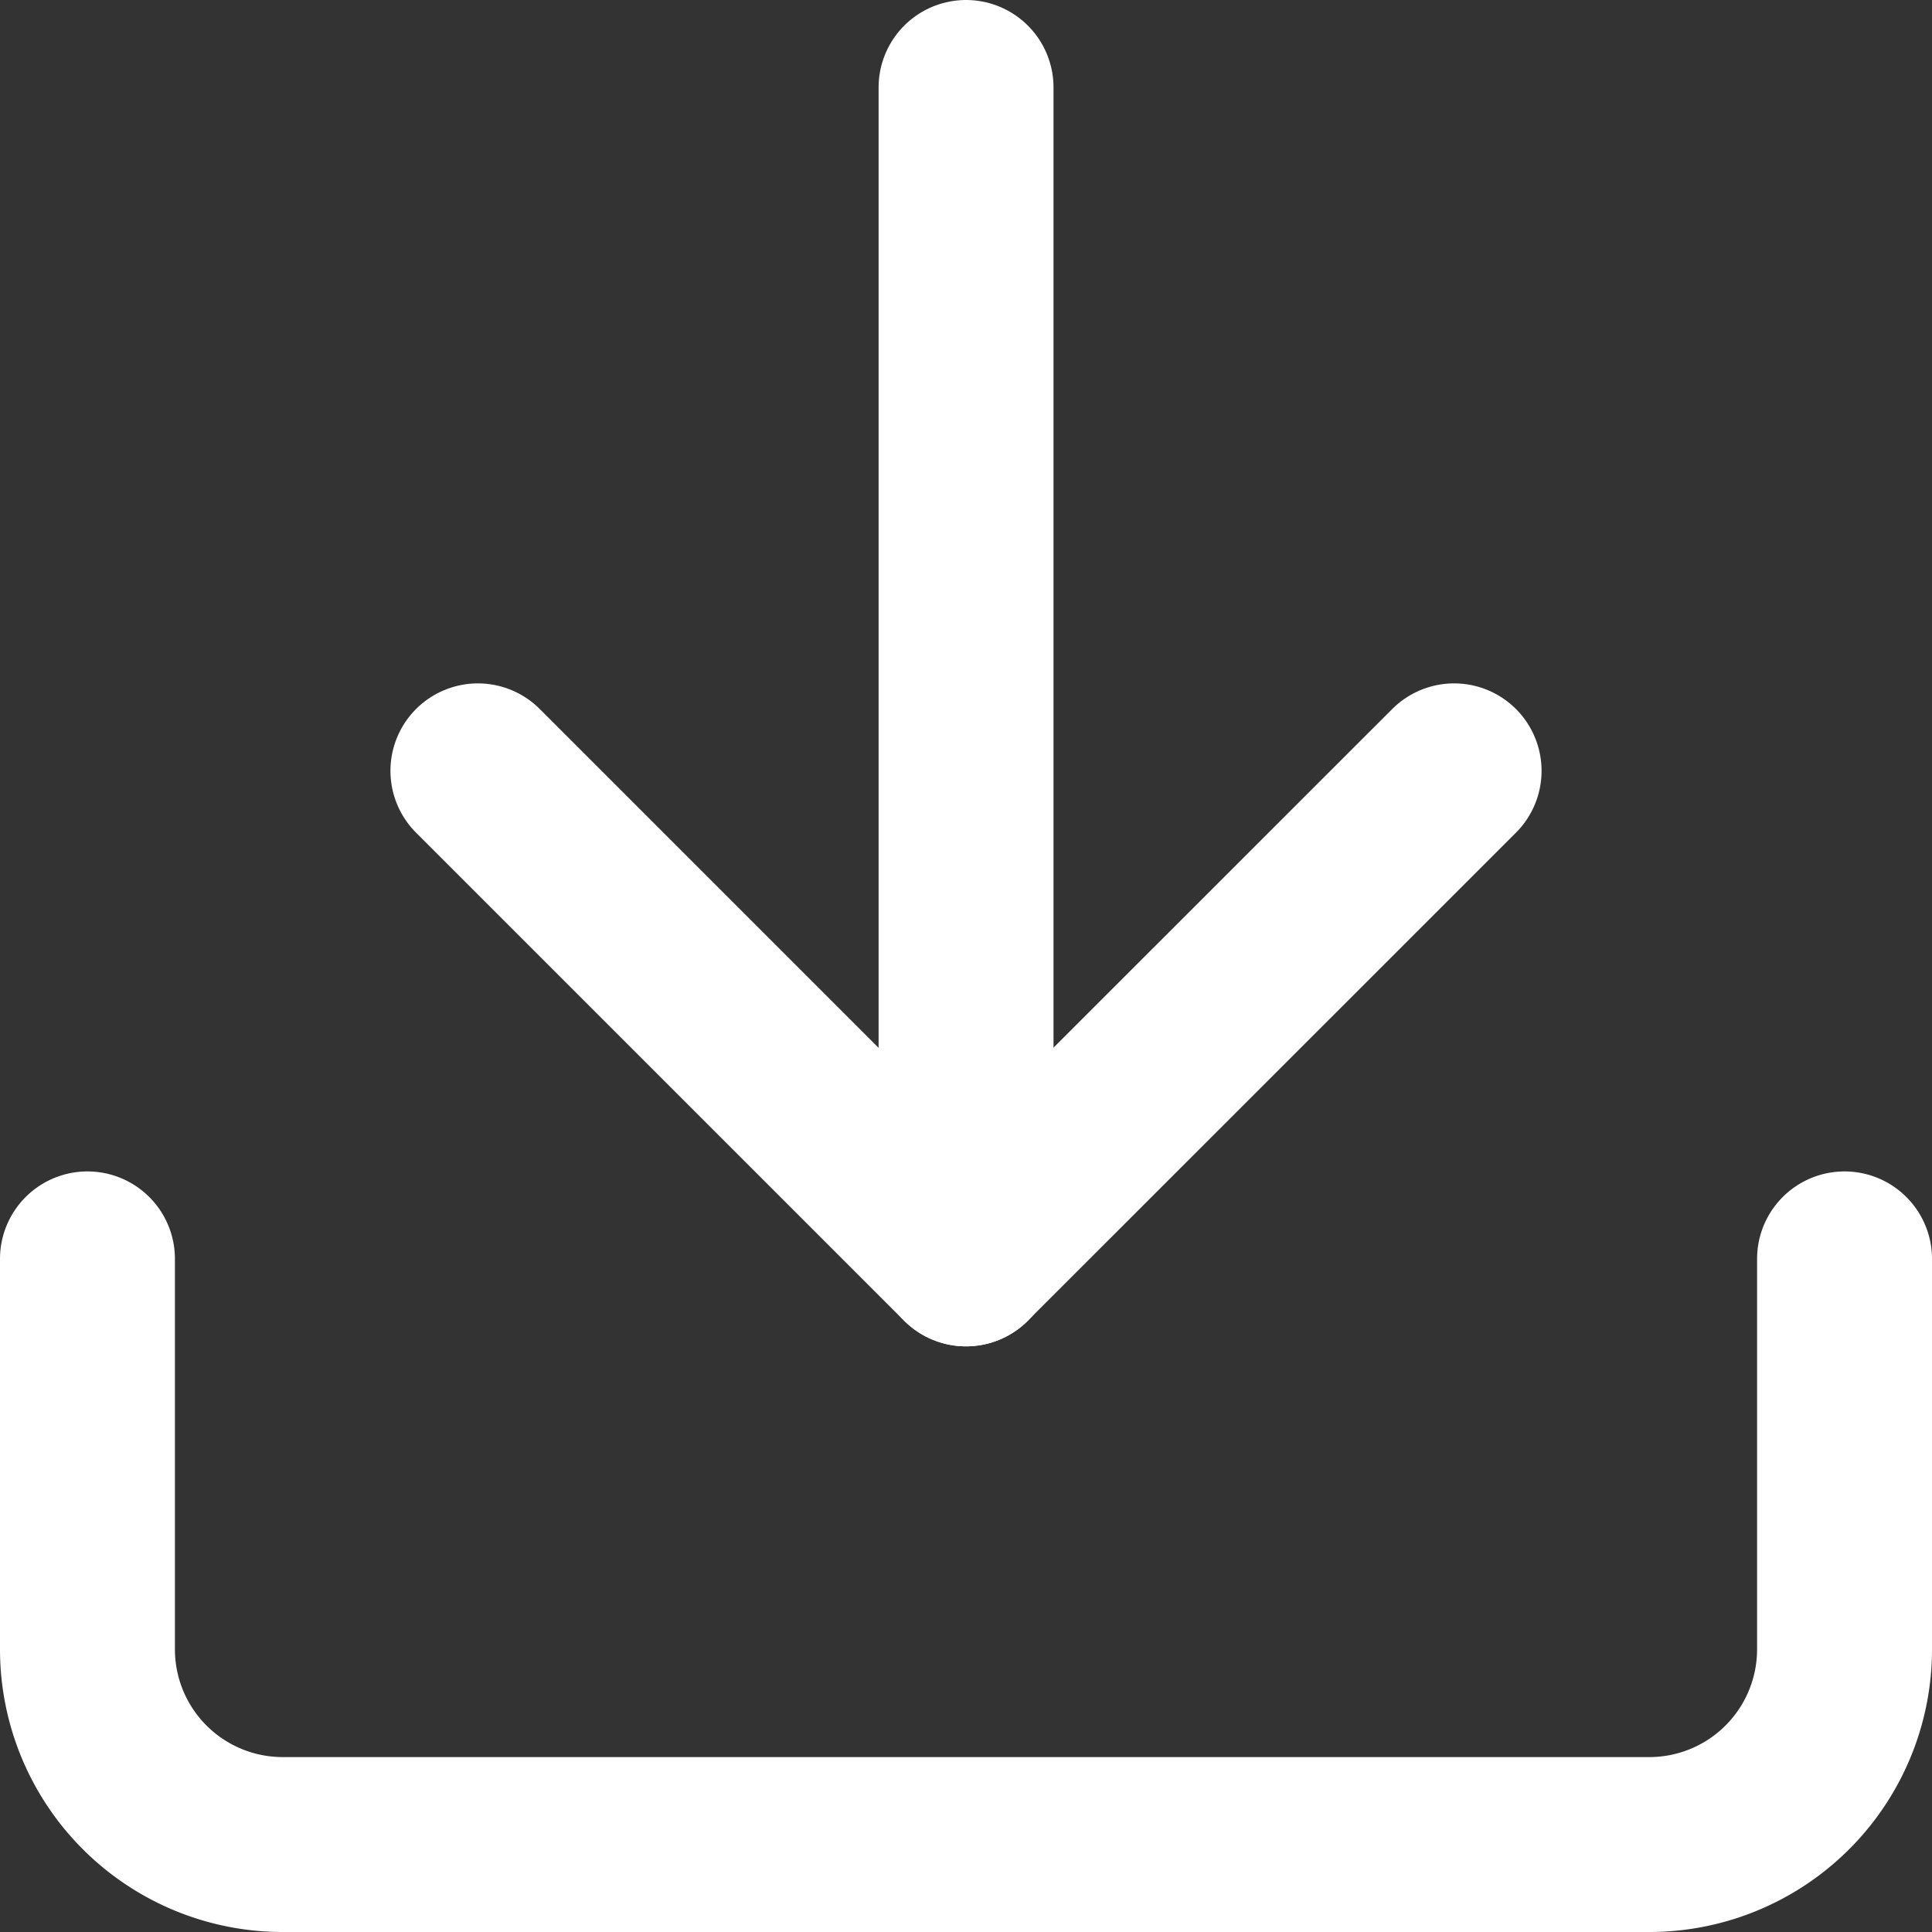 <svg xmlns="http://www.w3.org/2000/svg" width="16.567" height="16.567" viewBox="0 0 16.567 16.567">
  <rect x="0" y="0" width="16.567" height="16.567" fill="#333333" stroke="none"/>
  <g id="Icon_feather-download" data-name="Icon feather-download" transform="translate(-3.75 -3.75)">
    <path id="Path_190" data-name="Path 190" d="M19.567,22.5v3.348a1.674,1.674,0,0,1-1.674,1.674H6.174A1.674,1.674,0,0,1,4.5,25.848V22.5" transform="translate(0 -7.955)" fill="none" stroke="#fff" stroke-linecap="round" stroke-linejoin="round" stroke-width="1.5"/>
    <path id="Path_191" data-name="Path 191" d="M10.5,15l4.185,4.185L18.871,15" transform="translate(-2.652 -4.64)" fill="none" stroke="#fff" stroke-linecap="round" stroke-linejoin="round" stroke-width="1.5"/>
    <path id="Path_192" data-name="Path 192" d="M18,14.545V4.5" transform="translate(-5.966)" fill="none" stroke="#fff" stroke-linecap="round" stroke-linejoin="round" stroke-width="1.5"/>
  </g>
</svg>
